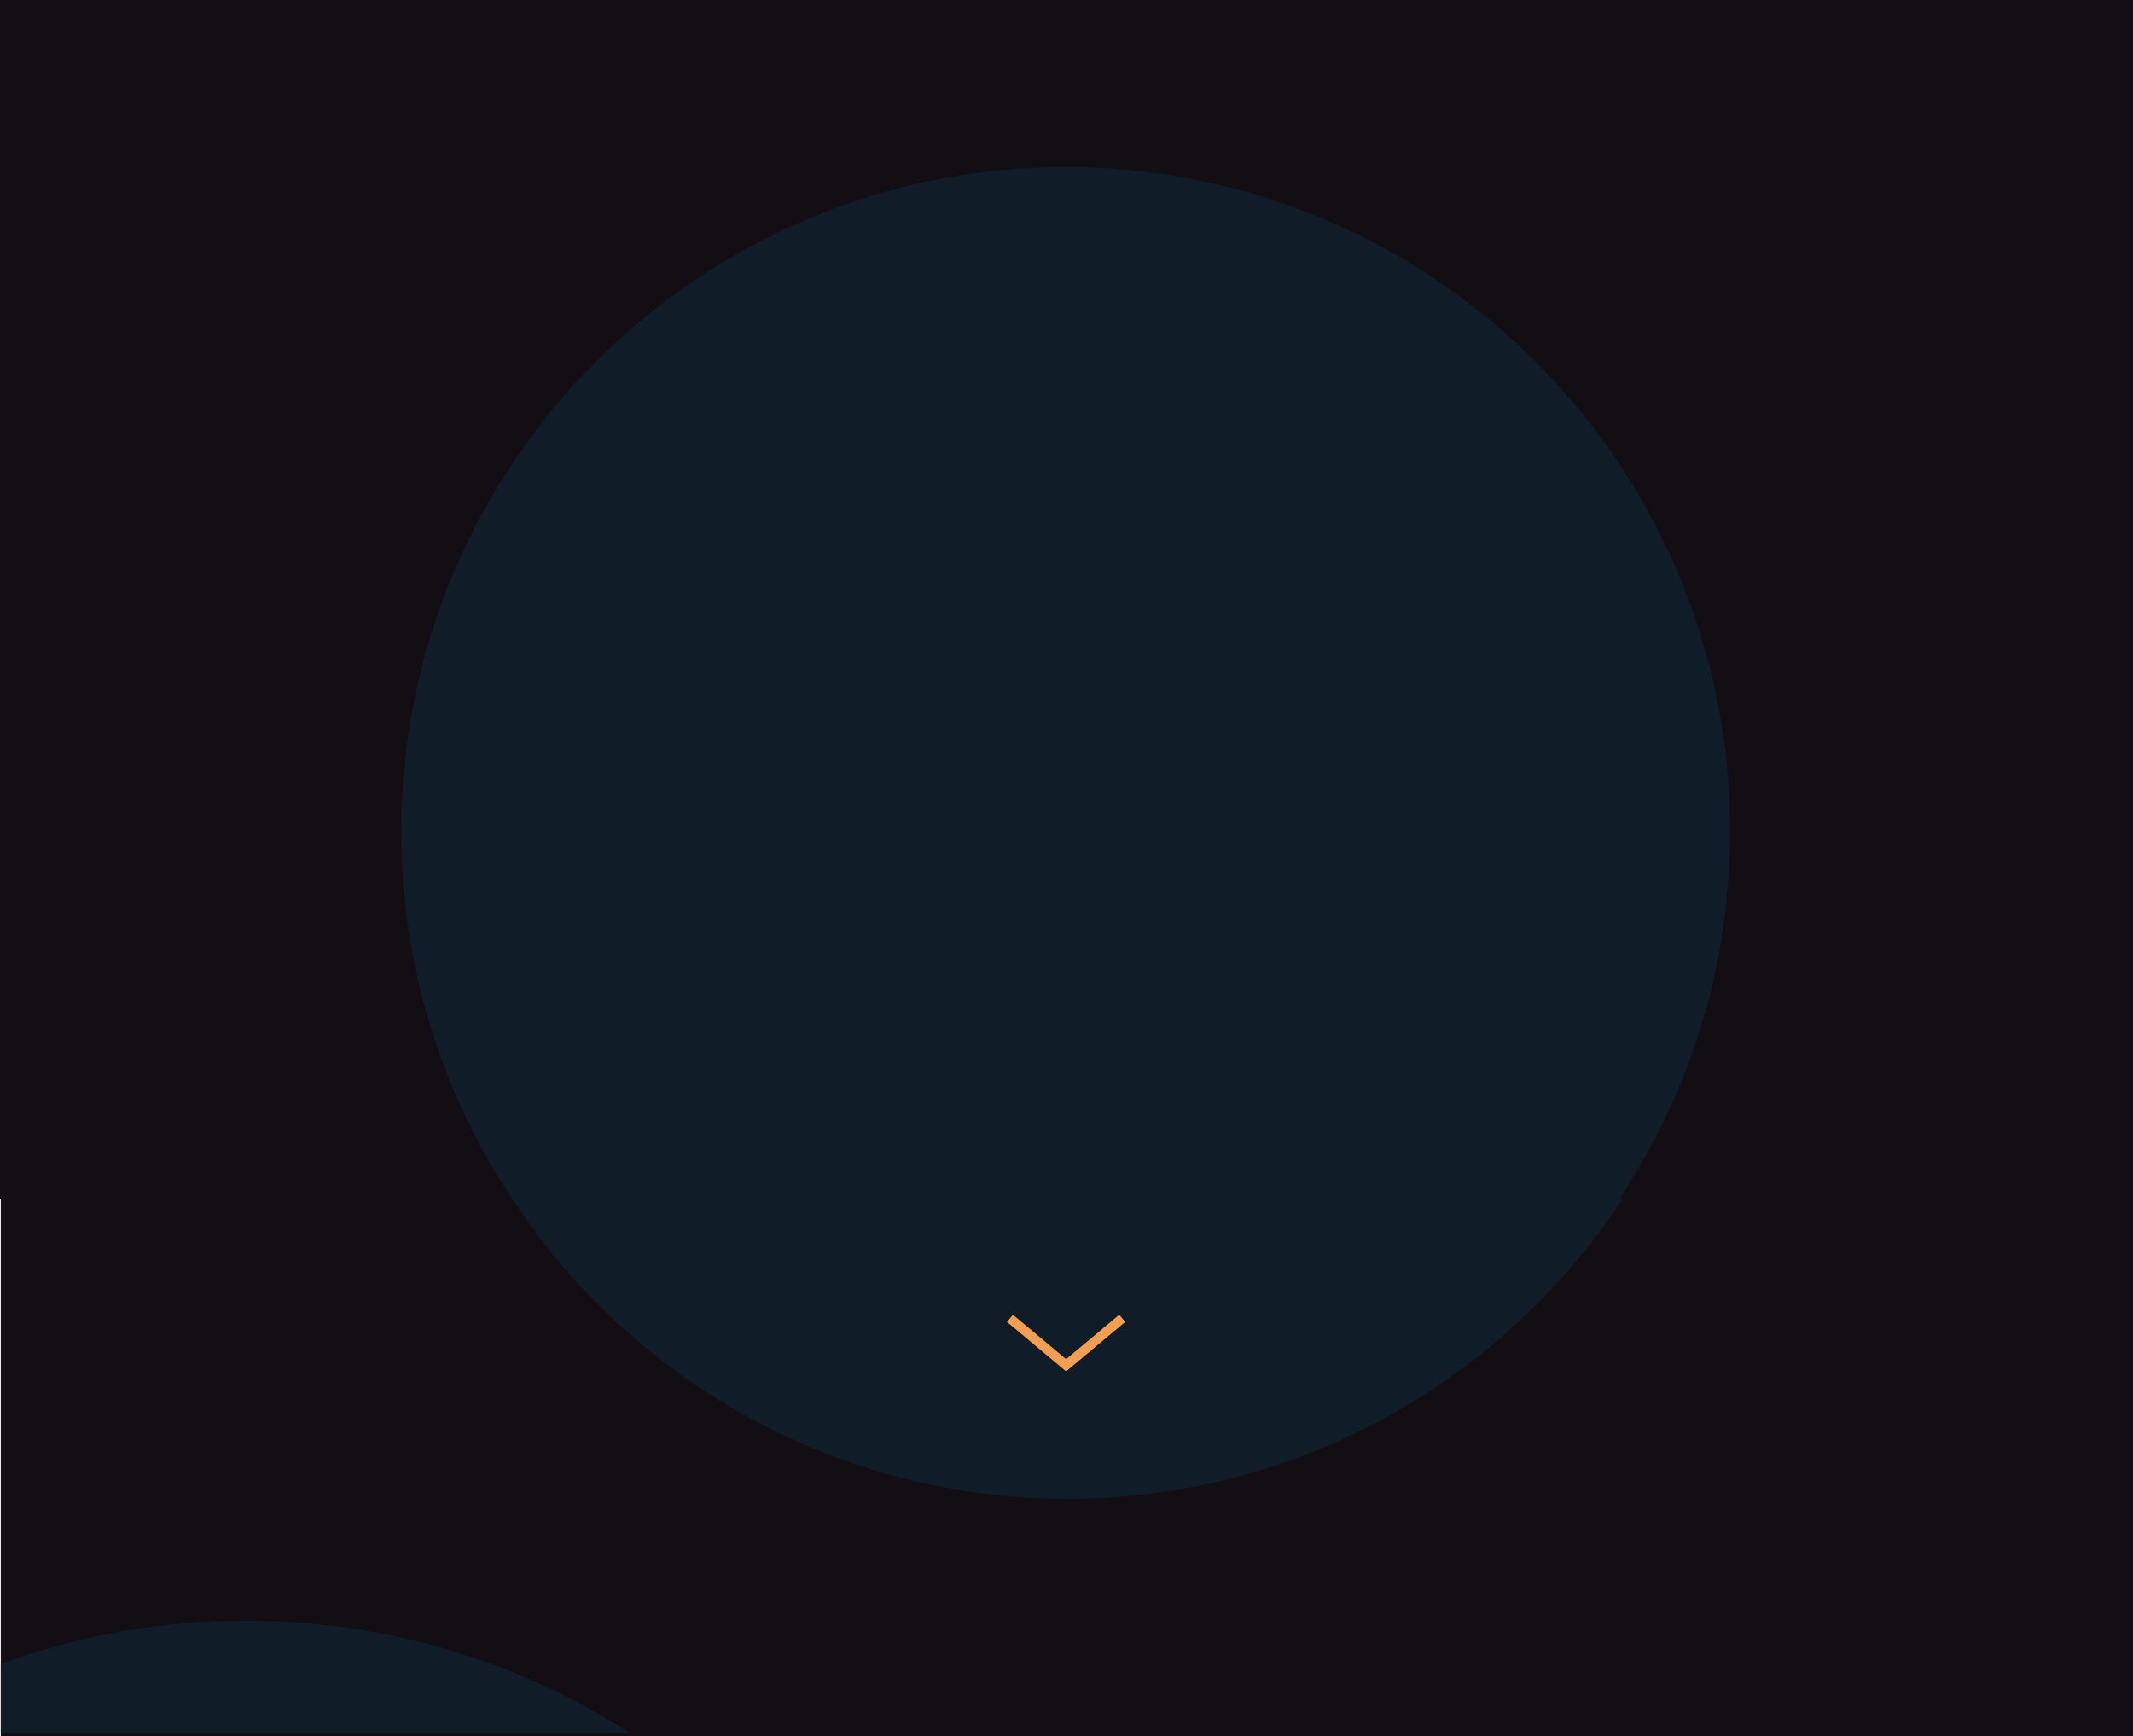 <?xml version="1.0" encoding="utf-8"?>
<!-- Generator: Adobe Illustrator 21.0.0, SVG Export Plug-In . SVG Version: 6.00 Build 0)  -->
<svg version="1.1" id="Layer_1" xmlns="http://www.w3.org/2000/svg" xmlns:xlink="http://www.w3.org/1999/xlink" x="0px" y="0px"
	 viewBox="0 0 1366 1112" style="enable-background:new 0 0 1366 1112;" xml:space="preserve">
<style type="text/css">
	.st0{fill:#130E13;}
	.st1{fill:#537F73;}
	.st2{fill:#F39F53;}
	.st3{fill:#E9CBB6;}
	.st4{fill:#E66F50;}
	.st5{fill:#336969;}
	.st6{fill:#101C27;}
	.st7{fill:none;stroke:#F39F53;stroke-width:6;stroke-miterlimit:10;}
	.st8{fill:#0F0D0F;}
	.st9{fill:#192423;}
	.st10{fill:none;stroke:#F39F53;stroke-width:3;stroke-miterlimit:10;}
	.st11{fill-rule:evenodd;clip-rule:evenodd;fill:#E9CBB6;}
	.st12{fill:#101C27;fill-opacity:0.55;}
	.st13{fill-rule:evenodd;clip-rule:evenodd;fill:#101C27;}
	.st14{fill-rule:evenodd;clip-rule:evenodd;fill:none;stroke:#E9CBB6;stroke-miterlimit:10;}
	.st15{fill:none;stroke:#E9CBB6;stroke-miterlimit:10;}
</style>
<polygon class="st0" points="1366,768 1366,0 0,0 0,768 0.5,768 0.5,1112 1366.5,1112 1366.5,768 "/>
<path class="st6" d="M1108,532.5c0-235-190.5-425.5-425.5-425.5S257,297.5,257,532.5c0,87.1,26.2,168.1,71.1,235.5H328
	C404,883.6,534.8,960,683.5,960S963,883.6,1039,768h-2.1C1081.8,700.6,1108,619.6,1108,532.5z"/>
<g>
	<line class="st7" x1="646.8" y1="844.4" x2="684.7" y2="876.1"/>
	<line class="st7" x1="718.7" y1="844.4" x2="680.8" y2="876.1"/>
</g>
<path class="st6" d="M0.5,1110h403c-71-45.6-155.4-72-246-72c-55.2,0-108,9.8-157,27.8V1110z"/>
</svg>

